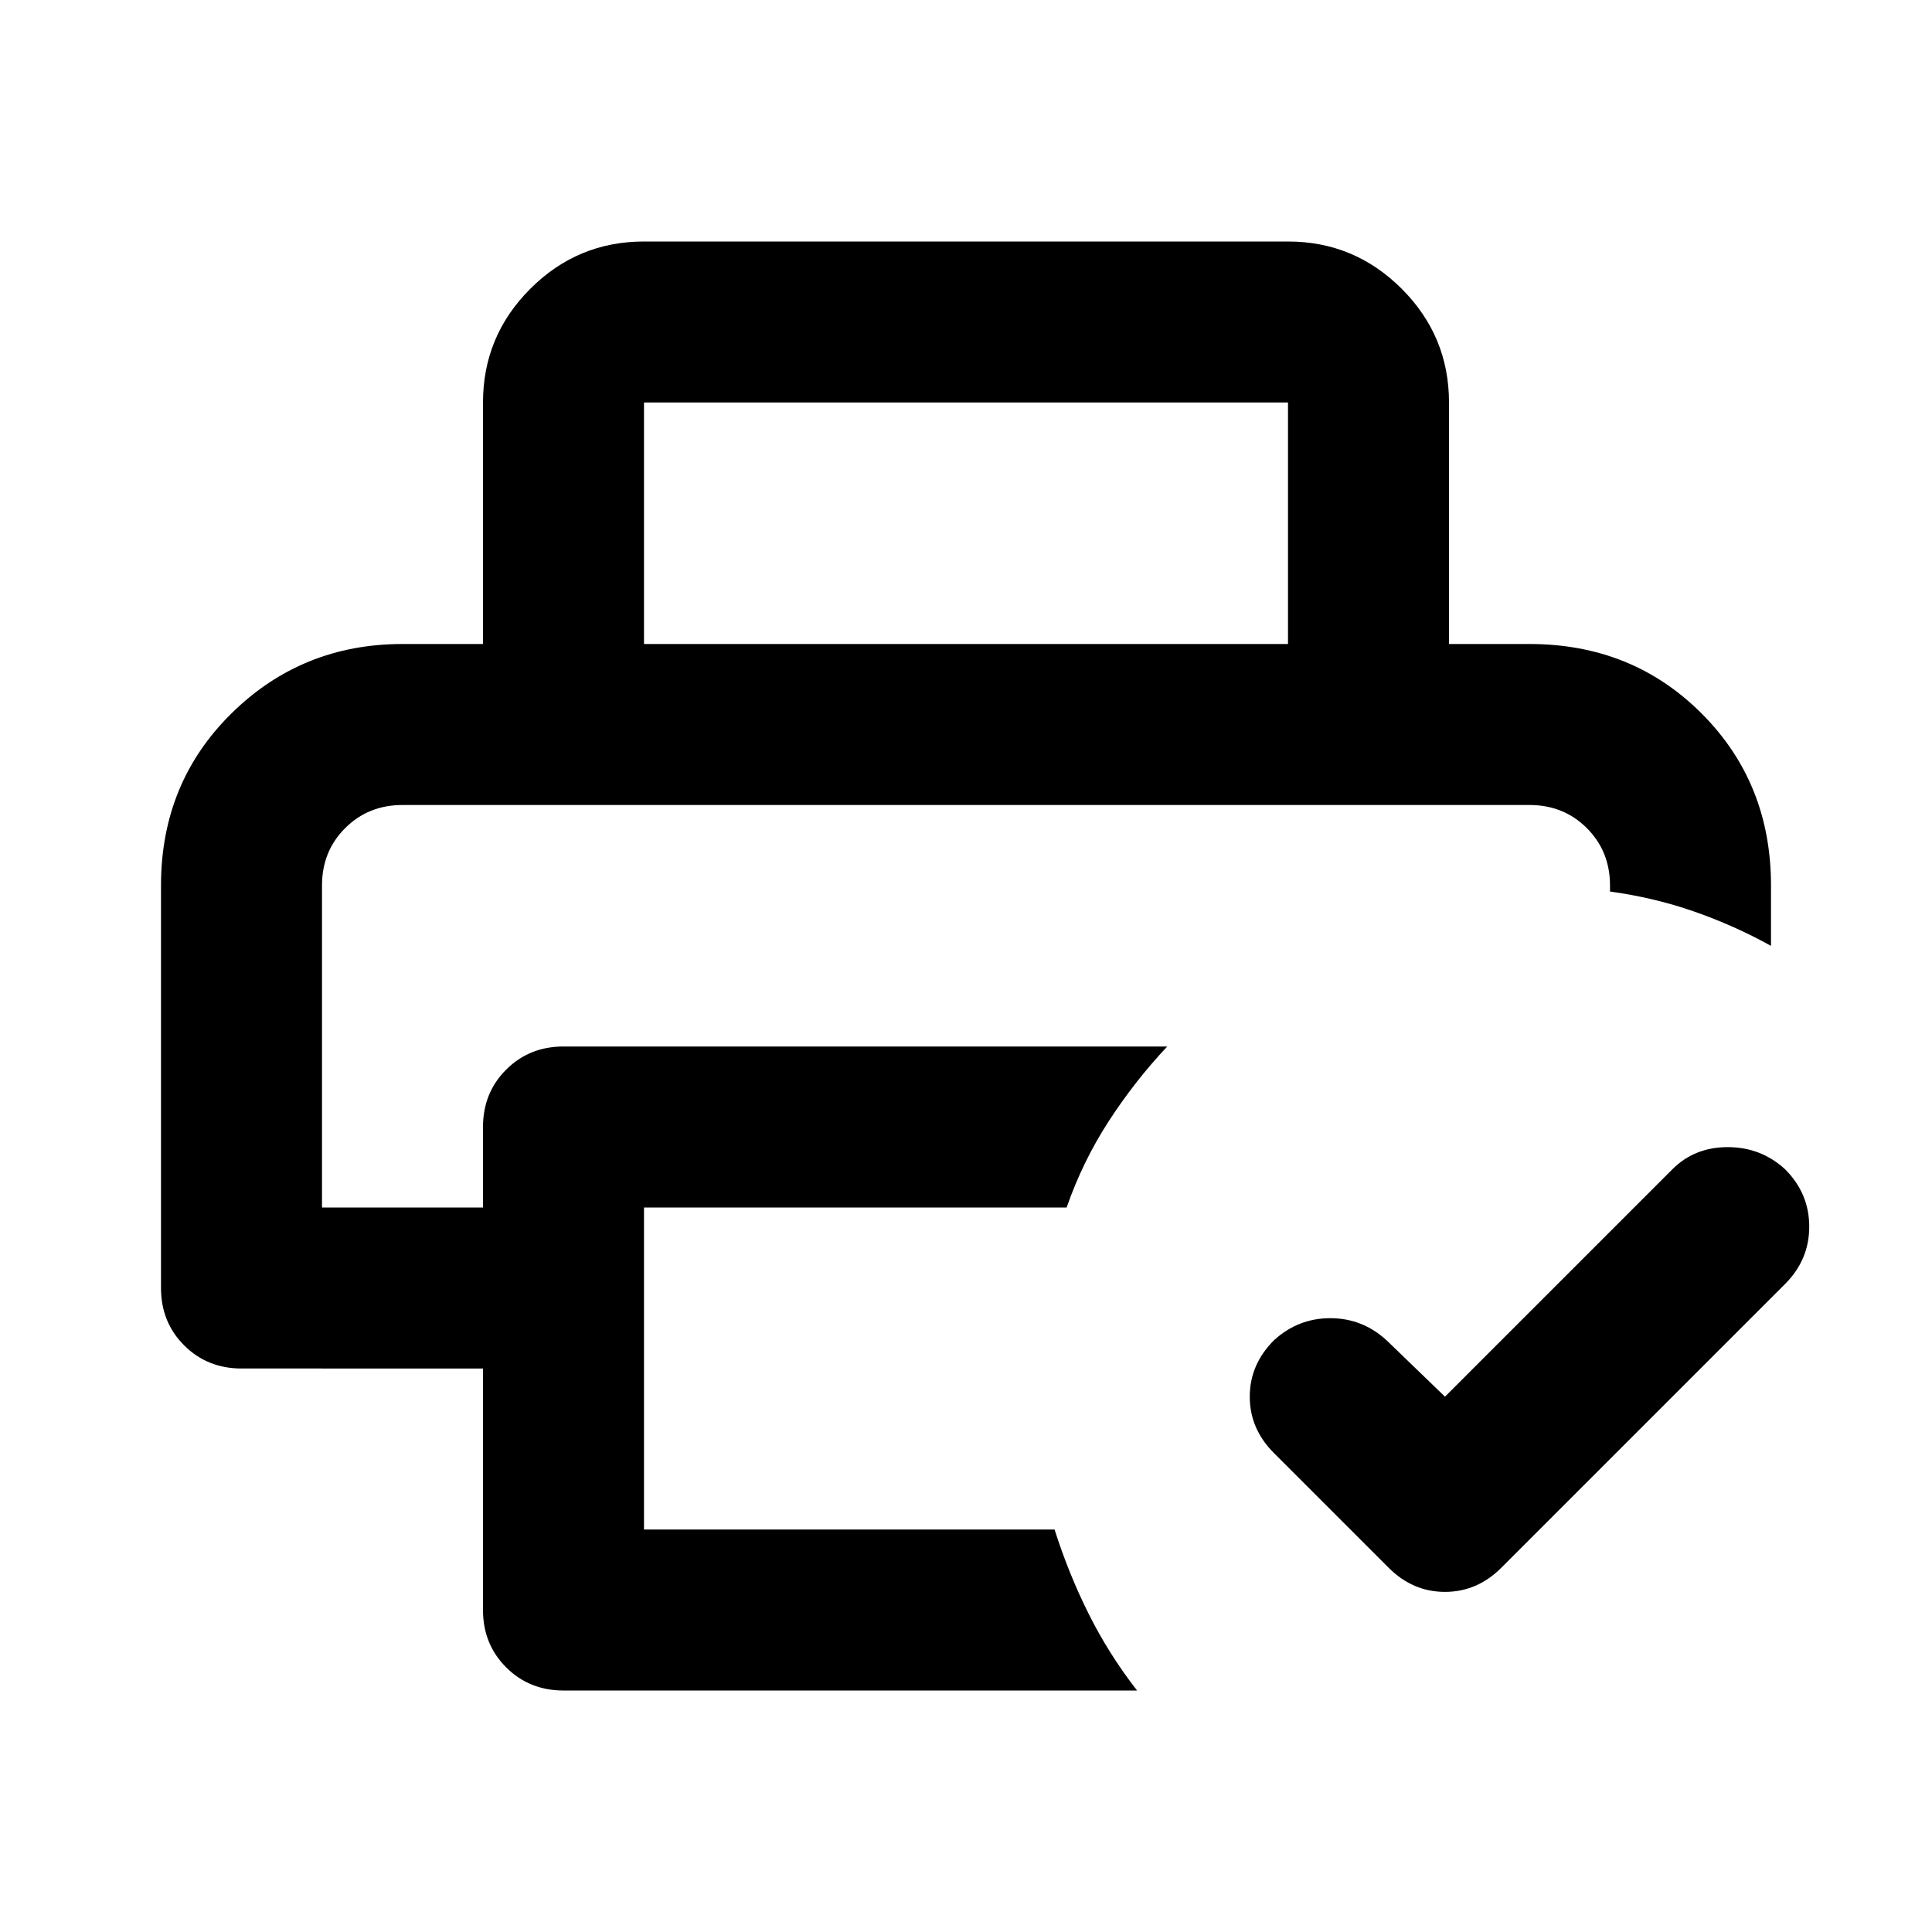 <svg aria-hidden="true" viewBox="0 -960 960 960" fill="currentColor">
  <path d="M160-560h640-640Zm80 400v-120H120q-17 0-28.5-11.5T80-320v-200q0-51 35-85.5t85-34.5h560q51 0 85.5 34.5T880-520v30q-18-10-38-17t-42-10v-3q0-17-11.5-28.5T760-560H200q-17 0-28.5 11.5T160-520v160h80v-40q0-17 11.5-28.5T280-440h300q-16 17-29 37t-21 43H320v160h204q7 22 17 42t24 38H280q-17 0-28.5-11.5T240-160Zm478-106 113-113q11-11 27.5-11t28.5 11q12 12 12 28.5T887-322L746-181q-12 12-28 12t-28-12l-57-57q-12-12-12-28t12-28q12-11 28-11t28 11l29 28ZM240-640v-120q0-33 23.5-56.5T320-840h320q33 0 56.5 23.5T720-760v120h-80v-120H320v120h-80Z"/>
</svg>
